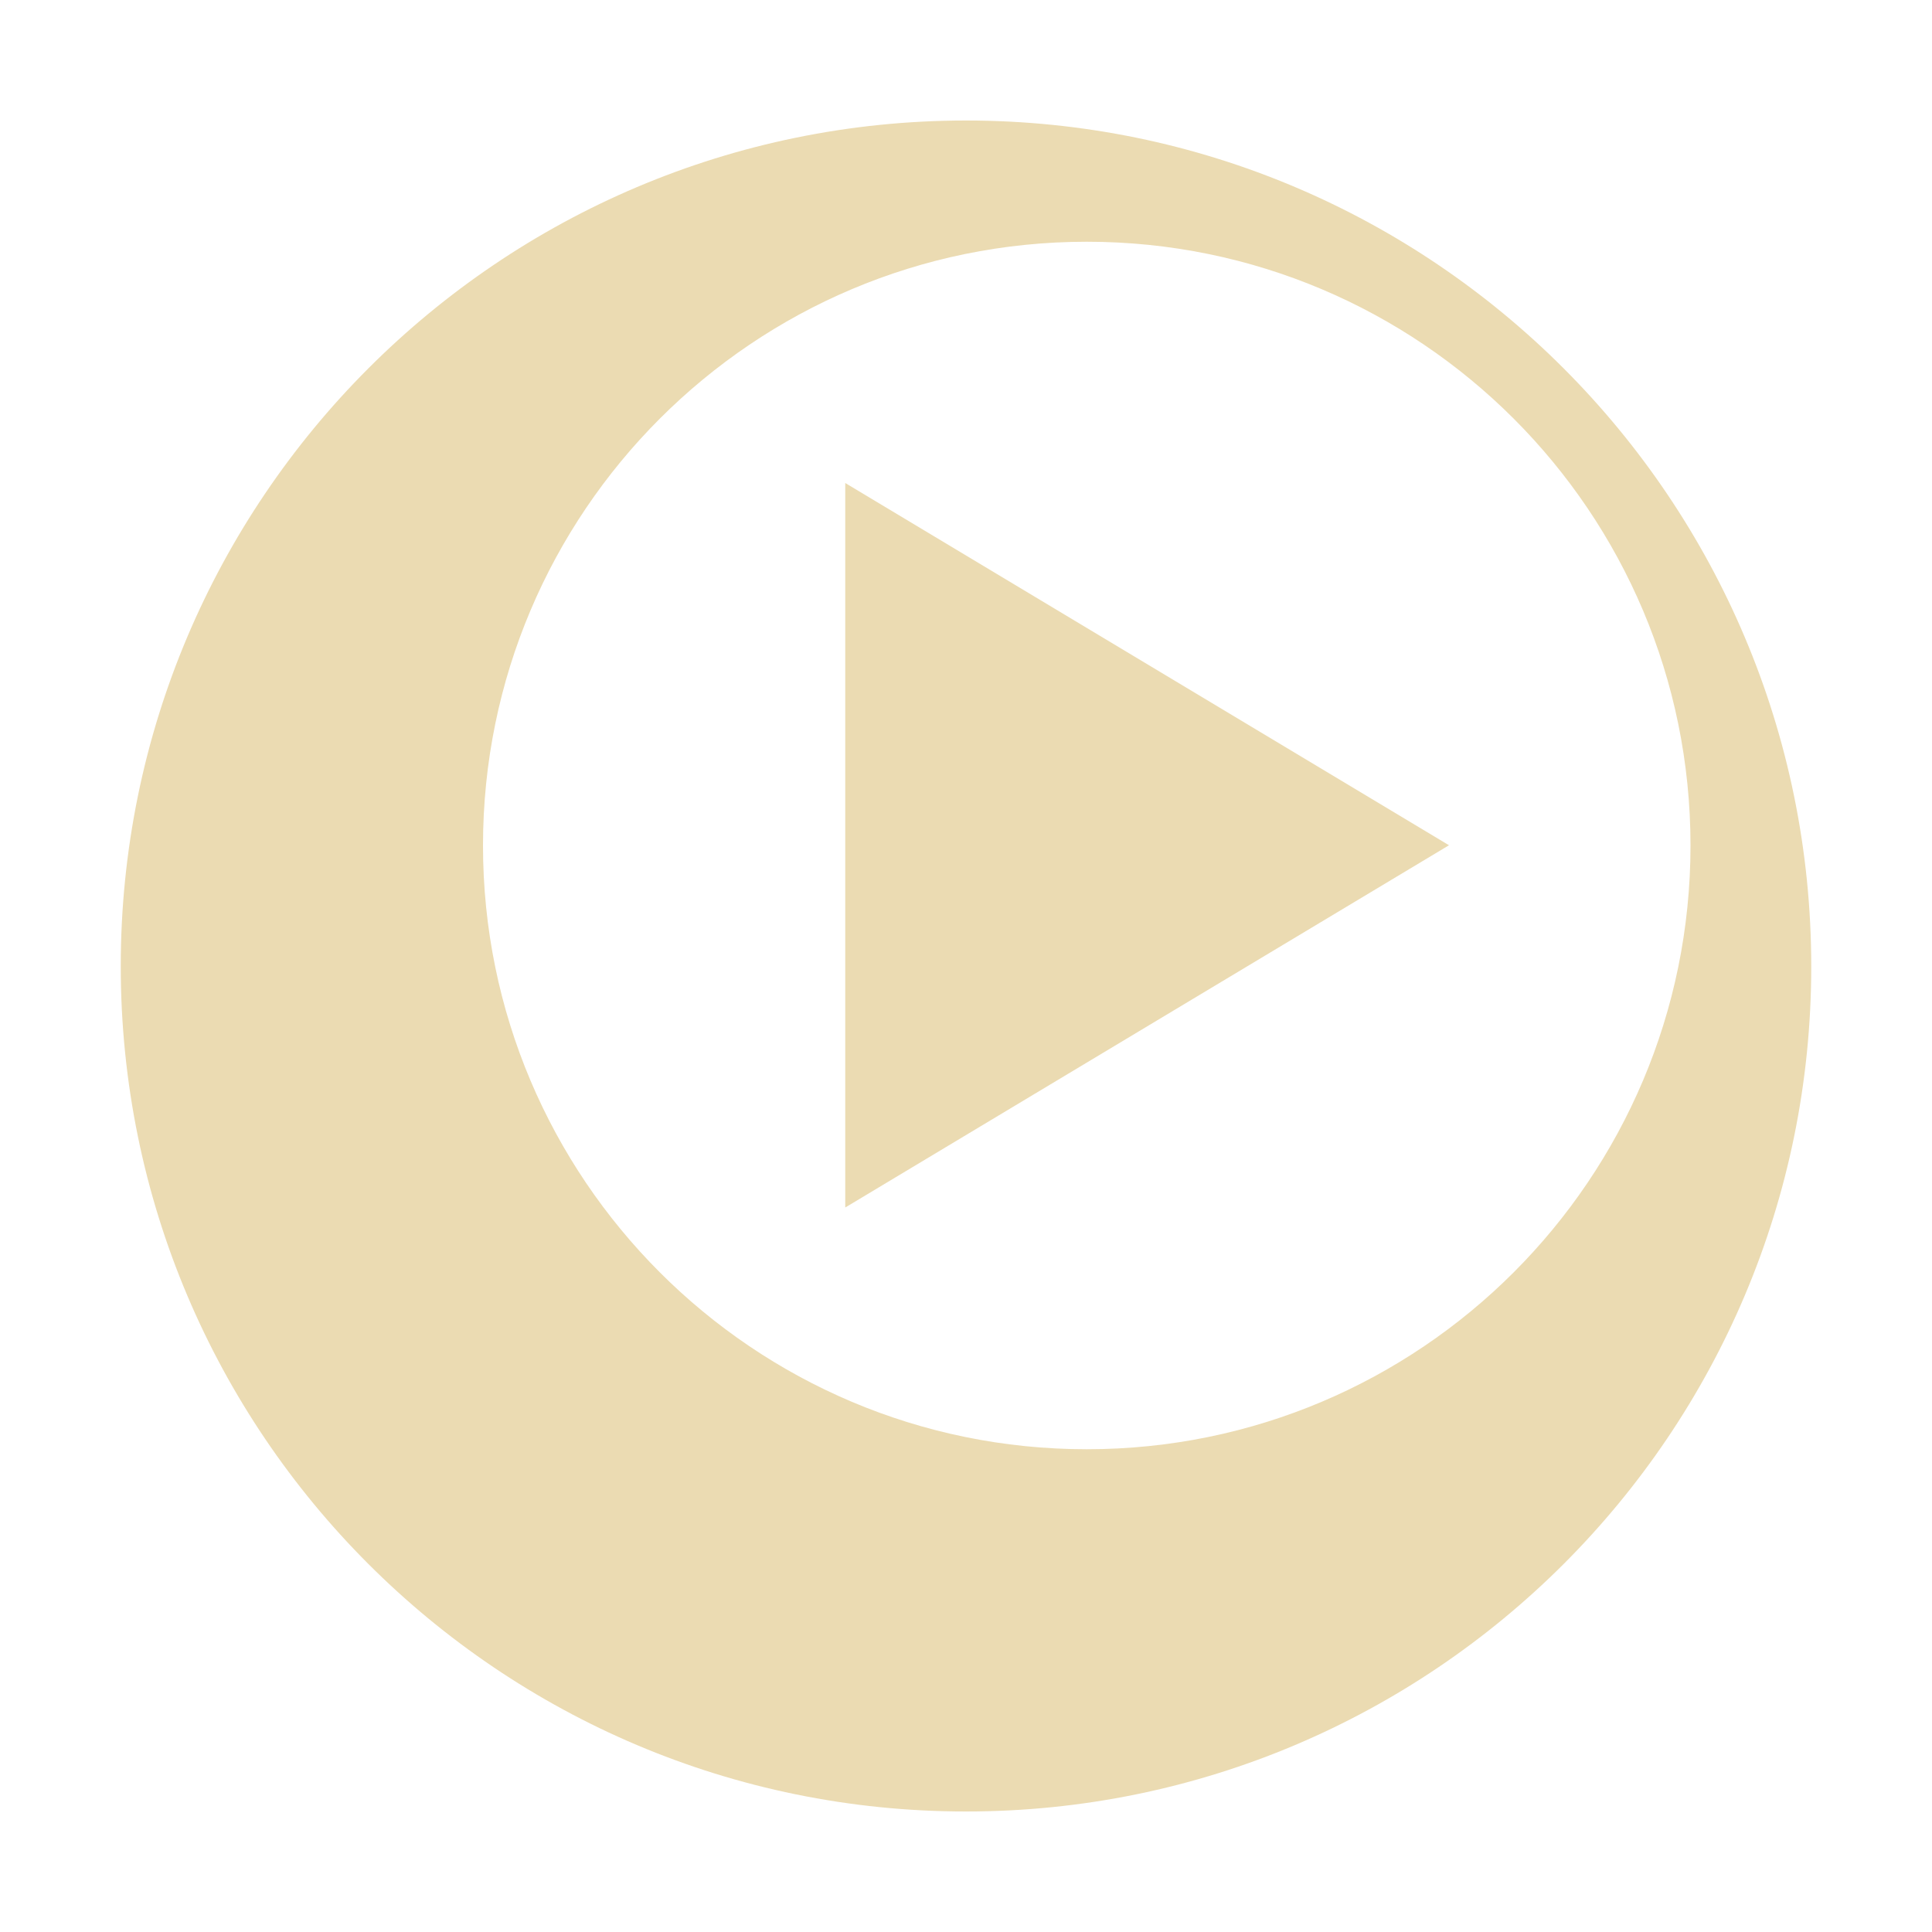 <svg width="16" height="16" version="1.1" xmlns="http://www.w3.org/2000/svg">
  <defs>
    <style id="current-color-scheme" type="text/css">.ColorScheme-Text { color:#ebdbb2; } .ColorScheme-Highlight { color:#458588; }</style>
  </defs>
  <path class="ColorScheme-Text" d="m8 0.998c-3.866 0.001-7 3.139-7 7.004 0 3.866 3.134 7 7 7 3.866 0 7.001-3.134 7-7-0.001-3.866-3.135-7.004-7-7.004zm1 1.004c2.761 0 5 2.239 5 5 0 2.761-2.239 5-5 5-2.761 0-5-2.239-5-5 0-2.761 2.239-5 5-5zm-2 1.998v6l5-3z" fill="currentColor"/>
</svg>
